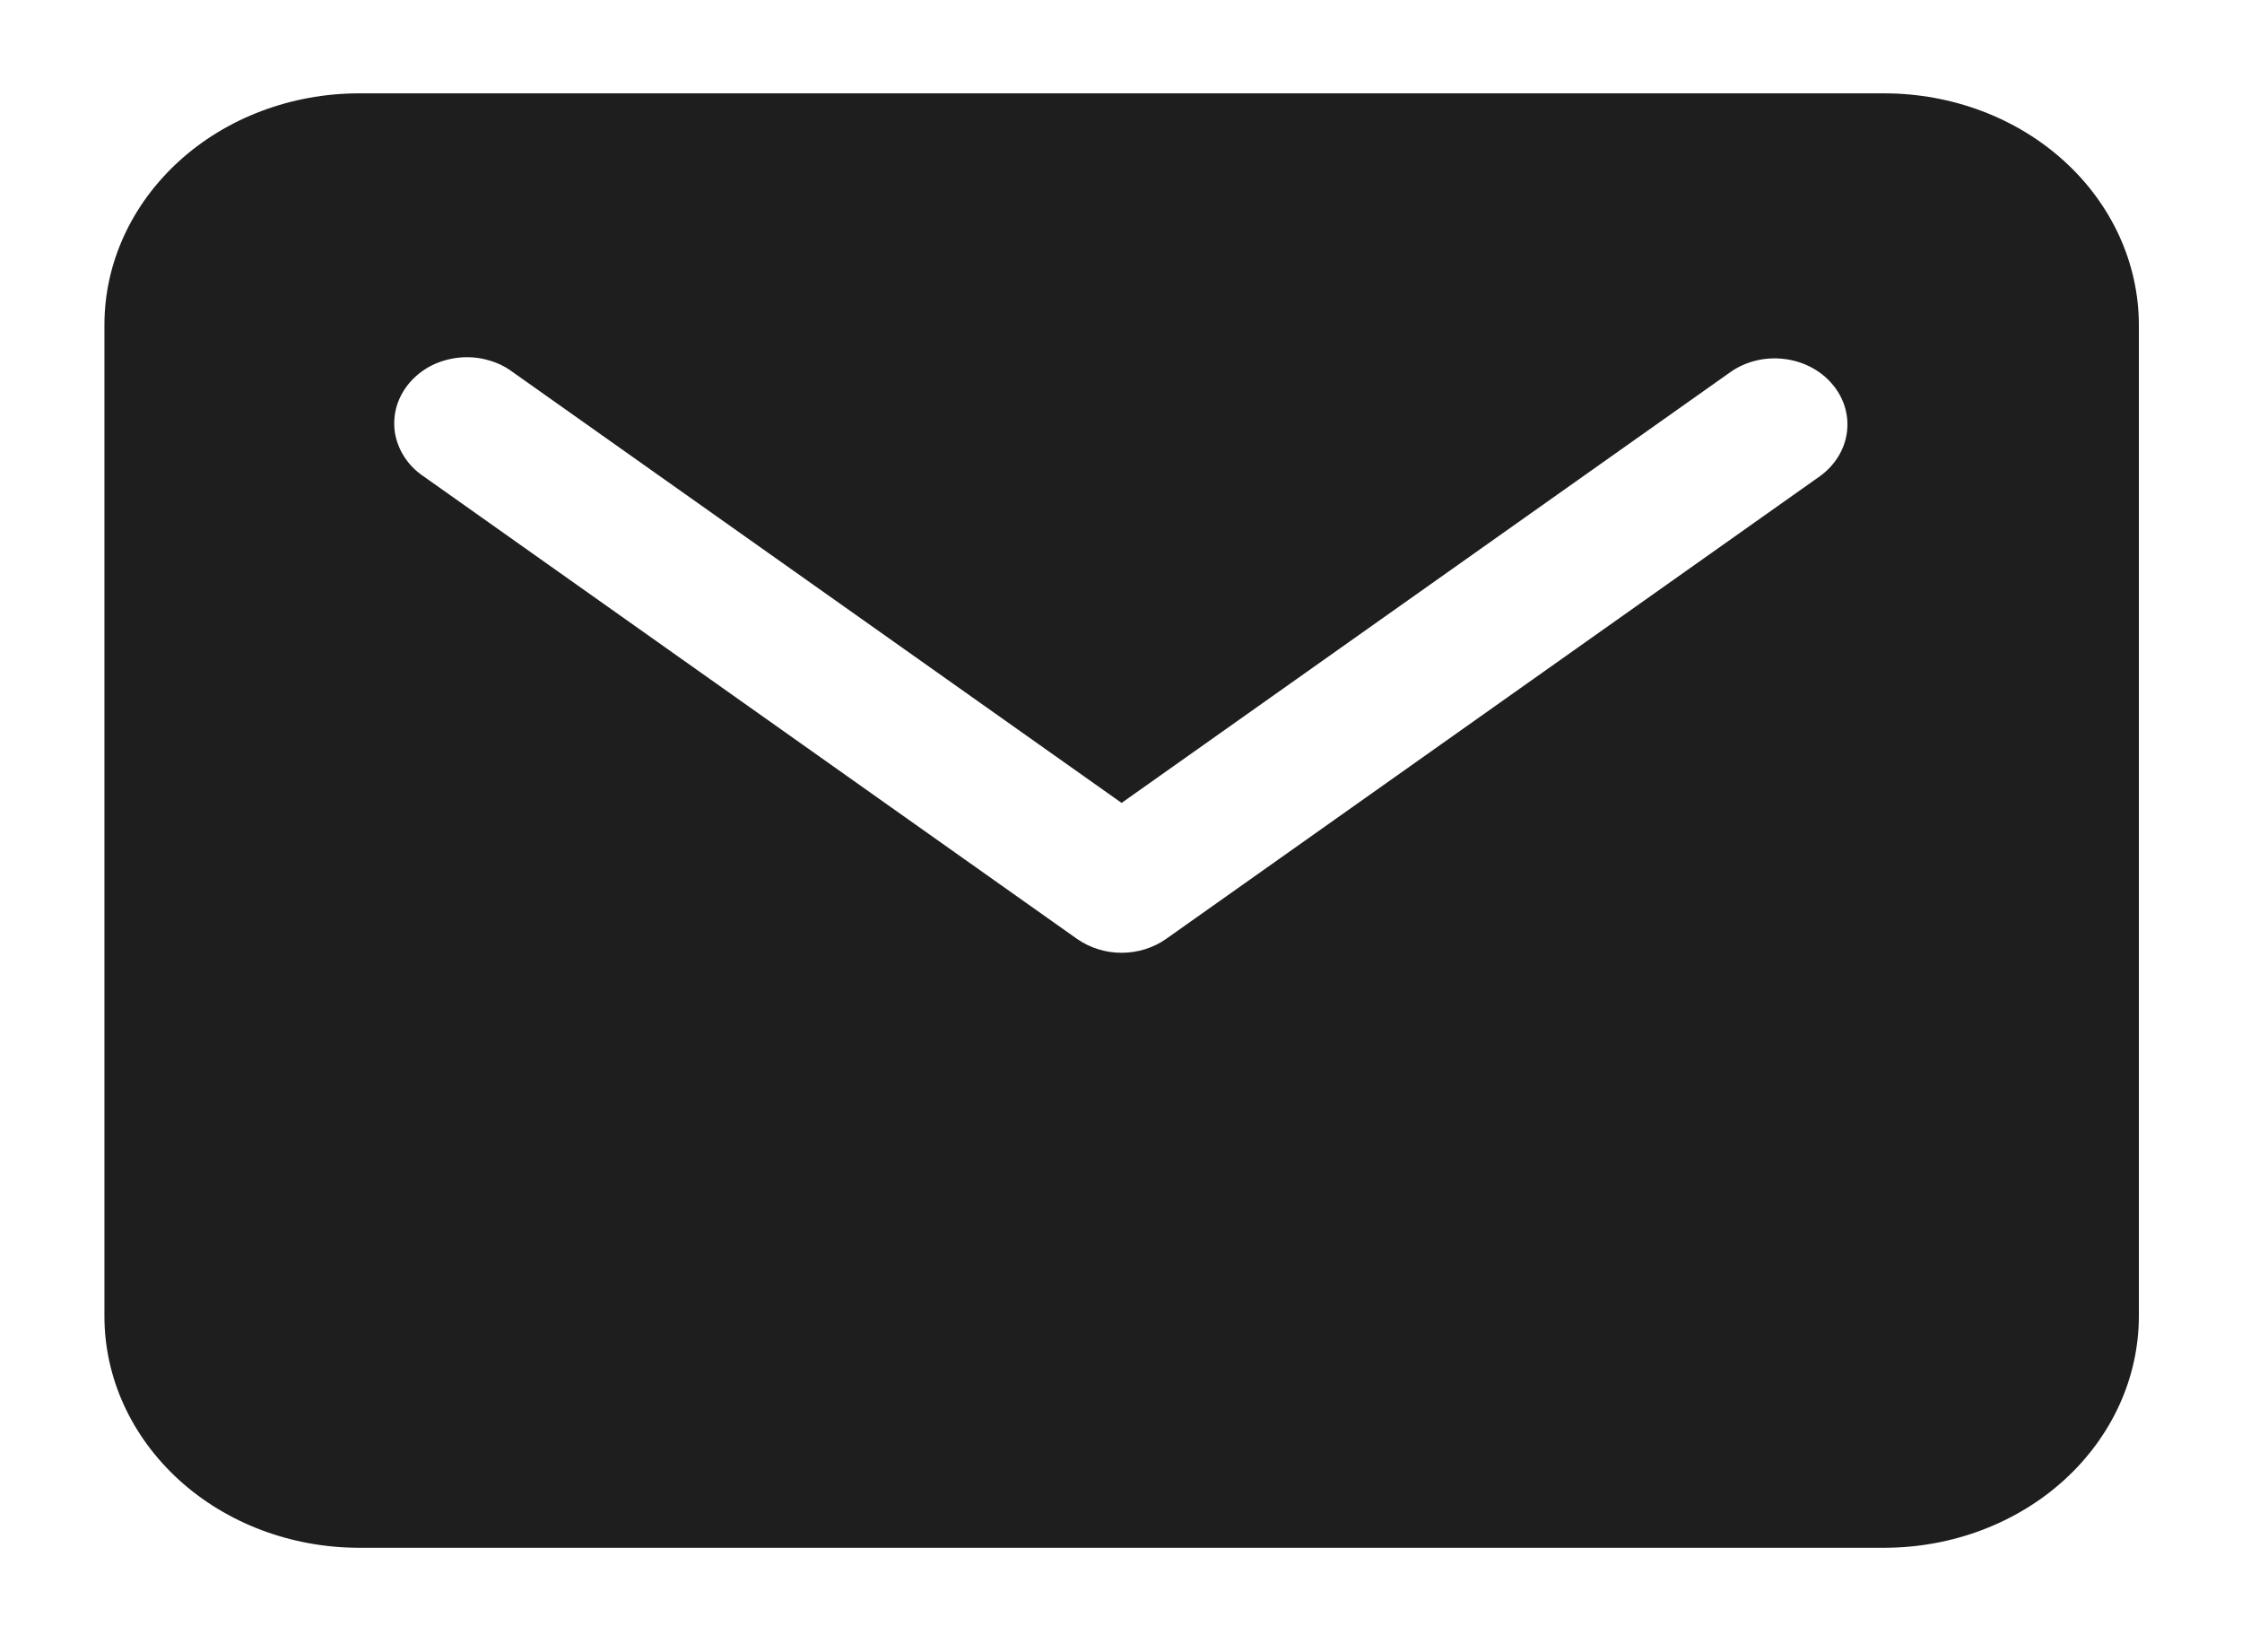 <svg width="19" height="14" viewBox="0 0 19 14" fill="none" xmlns="http://www.w3.org/2000/svg">
<path d="M15.971 0.791H3.04C2.469 0.792 1.921 0.998 1.517 1.366C1.113 1.734 0.885 2.232 0.885 2.752V11.155C0.885 11.675 1.113 12.173 1.517 12.541C1.921 12.909 2.469 13.115 3.04 13.116H15.971C16.542 13.115 17.09 12.909 17.494 12.541C17.898 12.173 18.125 11.675 18.126 11.155V2.752C18.125 2.232 17.898 1.734 17.494 1.366C17.09 0.998 16.542 0.792 15.971 0.791ZM15.425 4.034L9.883 7.956C9.775 8.032 9.642 8.074 9.505 8.074C9.368 8.074 9.236 8.032 9.127 7.956L3.586 4.034C3.521 3.99 3.466 3.934 3.425 3.869C3.384 3.805 3.357 3.734 3.346 3.661C3.336 3.587 3.341 3.512 3.362 3.441C3.384 3.369 3.421 3.302 3.471 3.243C3.521 3.185 3.583 3.136 3.654 3.099C3.725 3.063 3.804 3.04 3.885 3.031C3.966 3.022 4.048 3.028 4.126 3.049C4.205 3.069 4.278 3.103 4.341 3.15L9.505 6.804L14.669 3.15C14.798 3.061 14.961 3.022 15.121 3.042C15.281 3.061 15.427 3.137 15.526 3.253C15.626 3.369 15.671 3.516 15.652 3.663C15.633 3.809 15.551 3.942 15.425 4.034Z" fill="#1E1E1E"/>
</svg>
